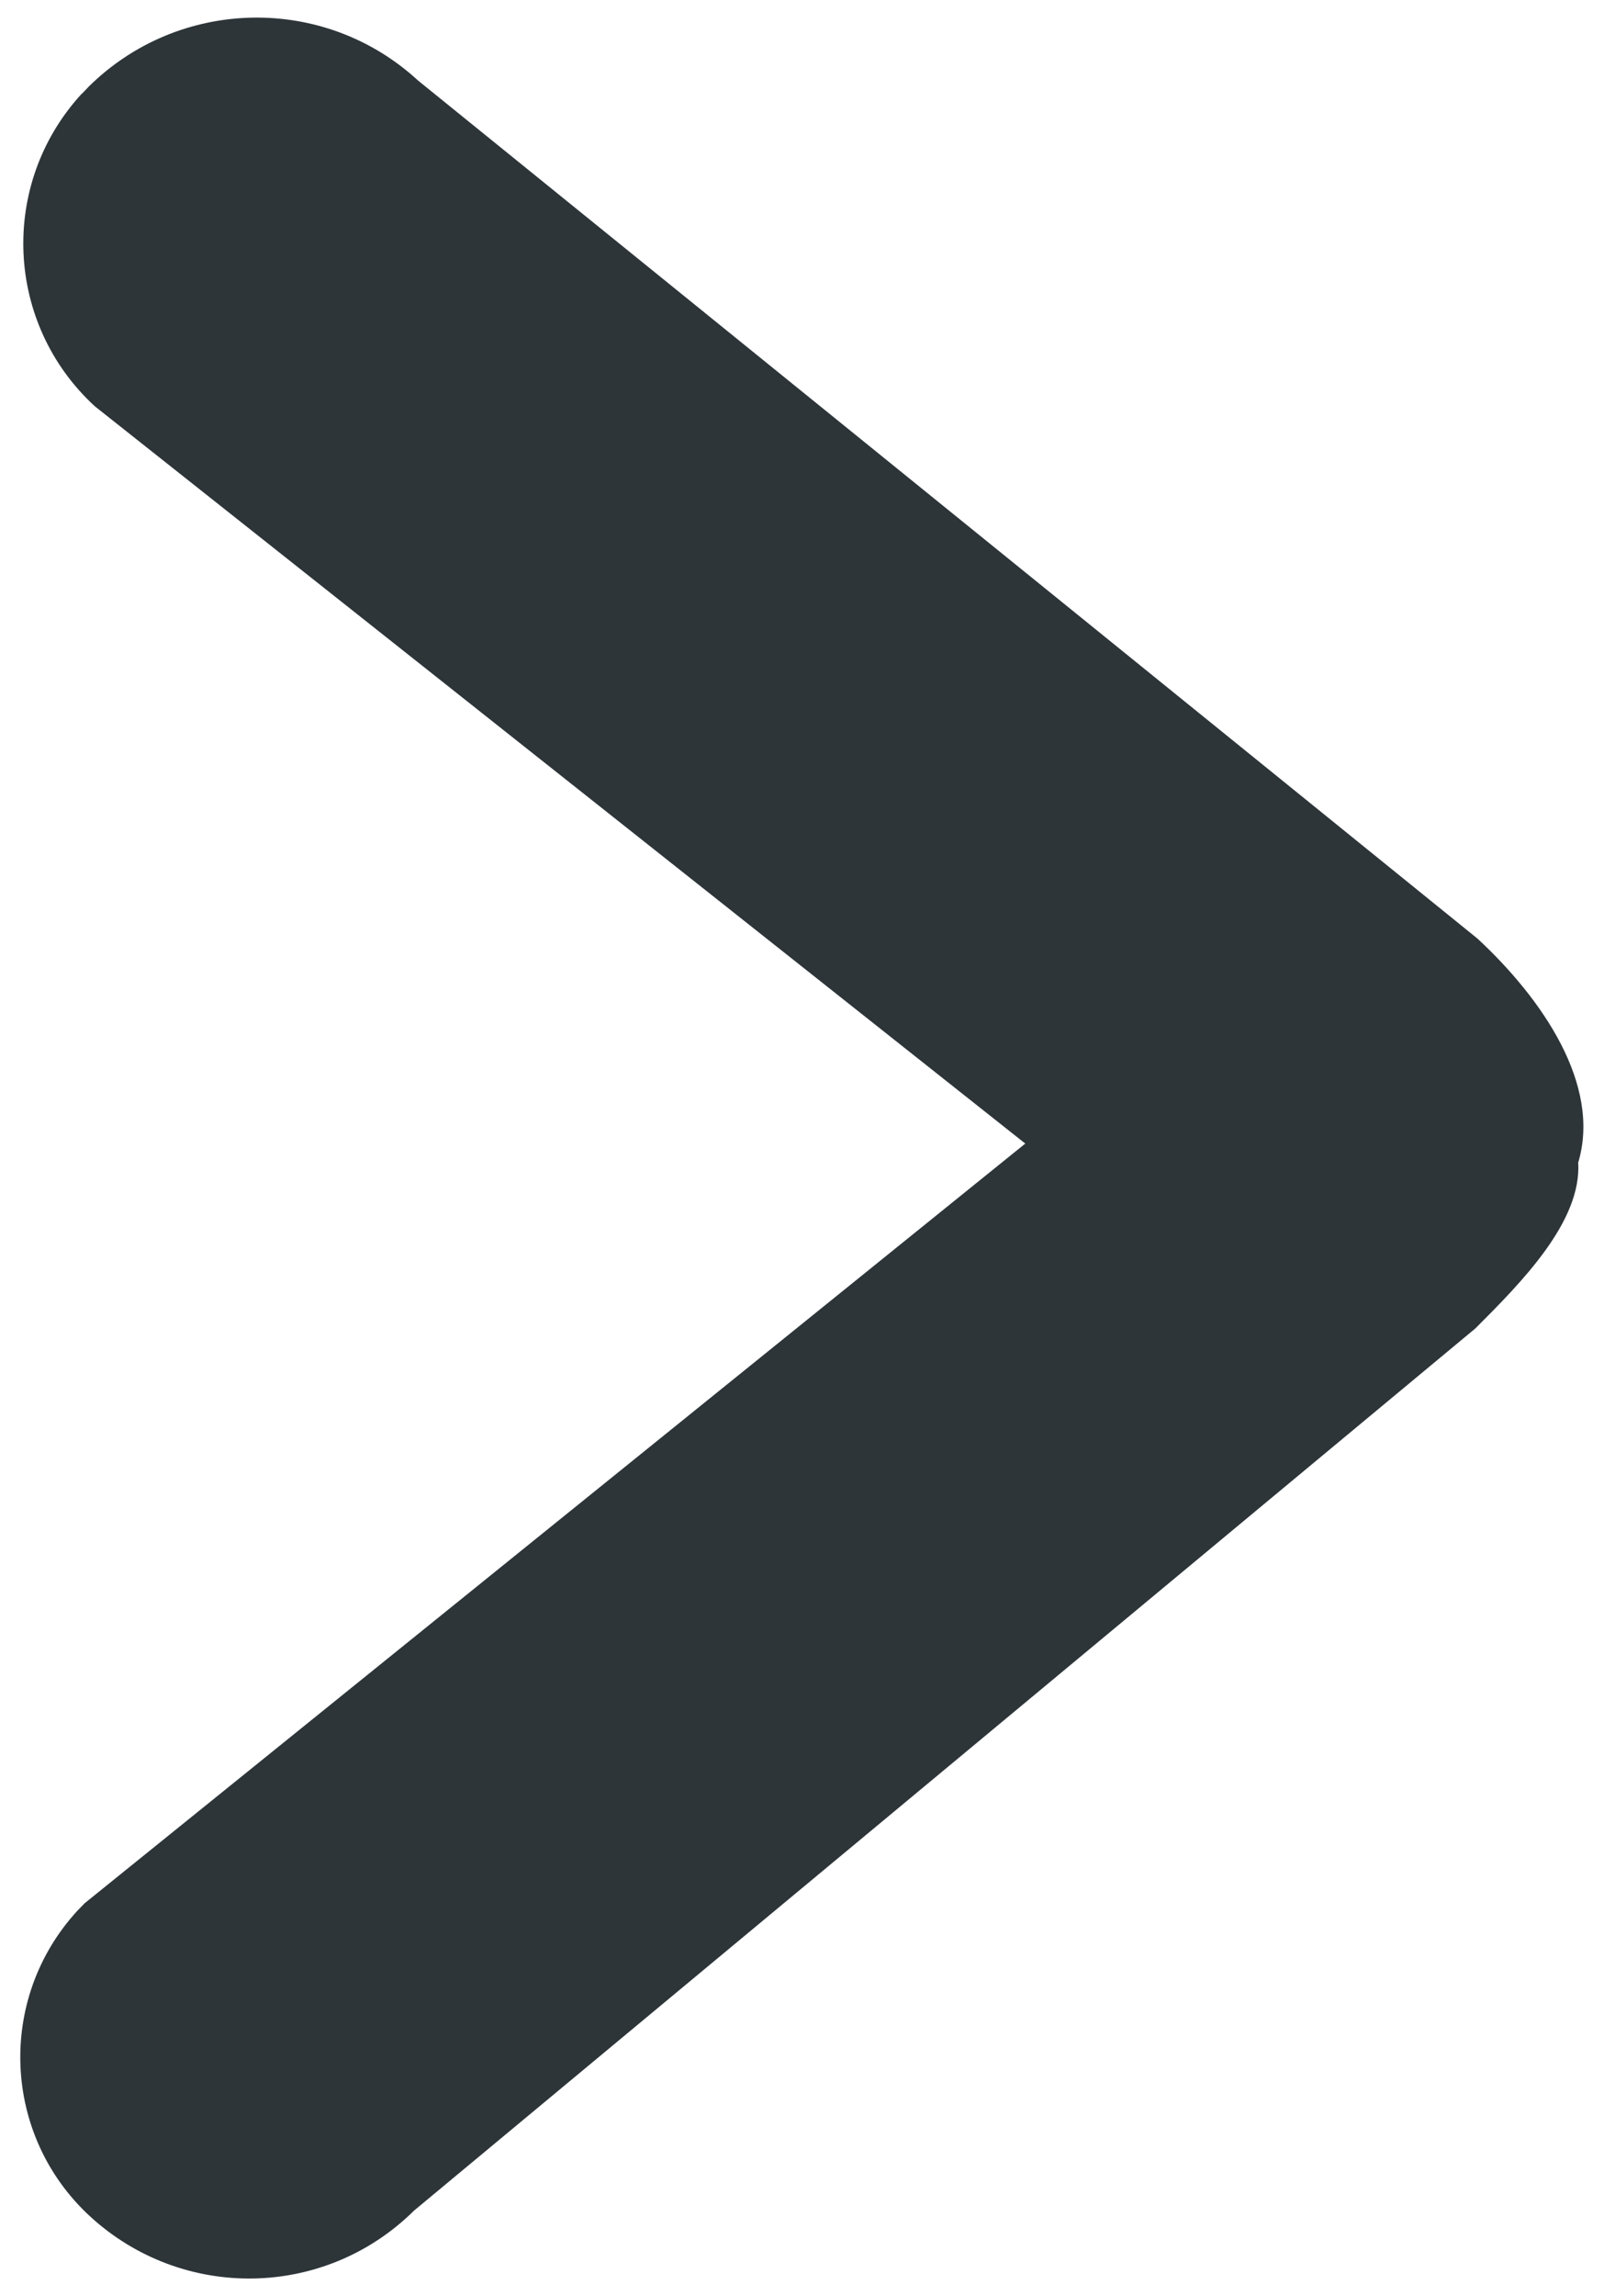 <?xml version="1.0" encoding="utf-8"?>
<!-- Generator: Adobe Illustrator 16.0.0, SVG Export Plug-In . SVG Version: 6.00 Build 0)  -->
<!DOCTYPE svg PUBLIC "-//W3C//DTD SVG 1.1//EN" "http://www.w3.org/Graphics/SVG/1.1/DTD/svg11.dtd">
<svg version="1.1" id="Layer_1" xmlns="http://www.w3.org/2000/svg" xmlns:xlink="http://www.w3.org/1999/xlink" x="0px" y="0px"
	 width="8.52px" height="12.188px" viewBox="0 0 8.52 12.188" enable-background="new 0 0 8.52 12.188" xml:space="preserve">
<path fill="#2D3539" d="M2.22,0.427l5.628,4.555C8.19,5.299,8.507,5.757,8.383,6.171c0.019,0.313-0.302,0.636-0.546,0.88
	l-5.638,4.683c-0.474,0.469-1.229,0.481-1.72,0.031c-0.467-0.429-0.498-1.156-0.067-1.624c0.012-0.013,0.023-0.023,0.038-0.039
	L5.446,6.07L0.503,2.156C0.027,1.718-0.005,0.98,0.43,0.502C0.444,0.49,0.457,0.474,0.471,0.46C0.952-0.015,1.722-0.031,2.22,0.427z
	"/>
</svg>

